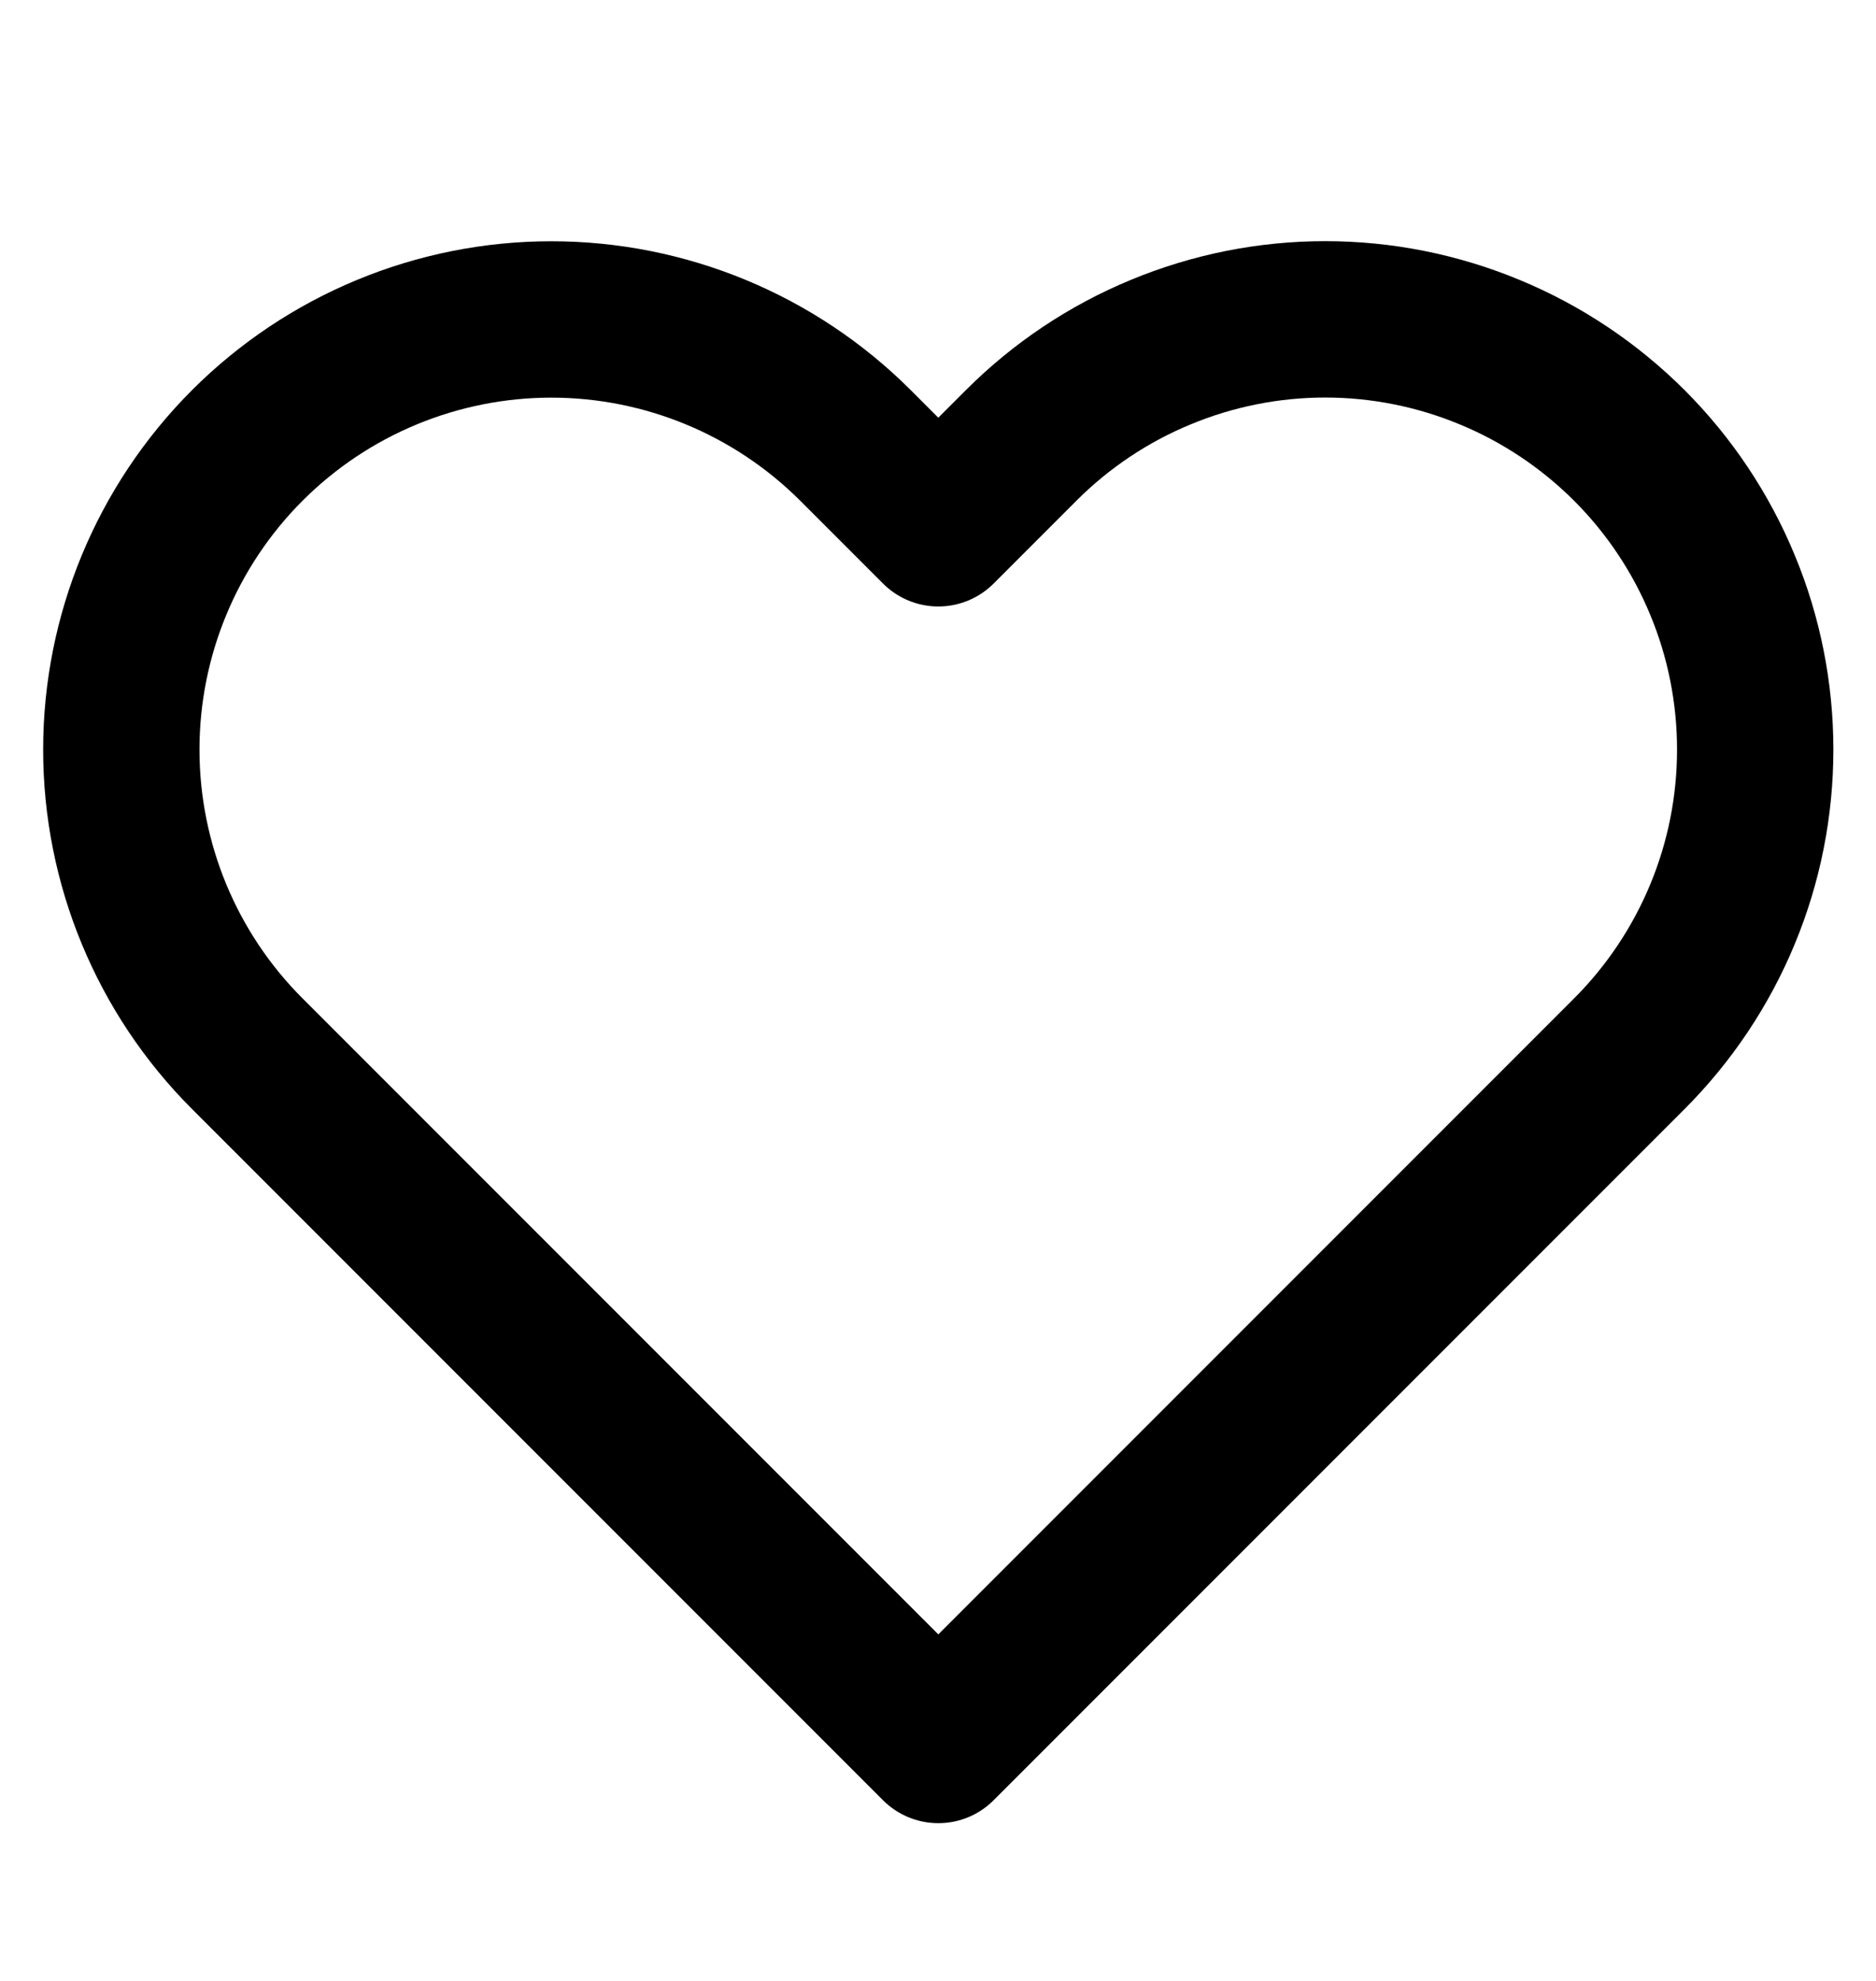 <svg width="18" height="19" viewBox="0 0 18 19" fill="none" xmlns="http://www.w3.org/2000/svg">
    <path d="M15.633 4.272C15.249 3.889 14.795 3.585 14.294 3.378C13.793 3.17 13.257 3.063 12.715 3.063C12.173 3.063 11.637 3.17 11.136 3.378C10.635 3.585 10.181 3.889 9.798 4.272L9.003 5.067L8.208 4.272C7.434 3.499 6.384 3.064 5.29 3.064C4.196 3.064 3.146 3.499 2.373 4.272C1.599 5.046 1.164 6.096 1.164 7.19C1.164 8.284 1.599 9.334 2.373 10.107L3.168 10.902L9.003 16.737L14.838 10.902L15.633 10.107C16.016 9.724 16.32 9.269 16.527 8.769C16.735 8.268 16.841 7.732 16.841 7.19C16.841 6.648 16.735 6.111 16.527 5.611C16.32 5.11 16.016 4.655 15.633 4.272Z"
          stroke="currentColor" stroke-width="1.5" stroke-linecap="round" stroke-linejoin="round"/>
</svg>
